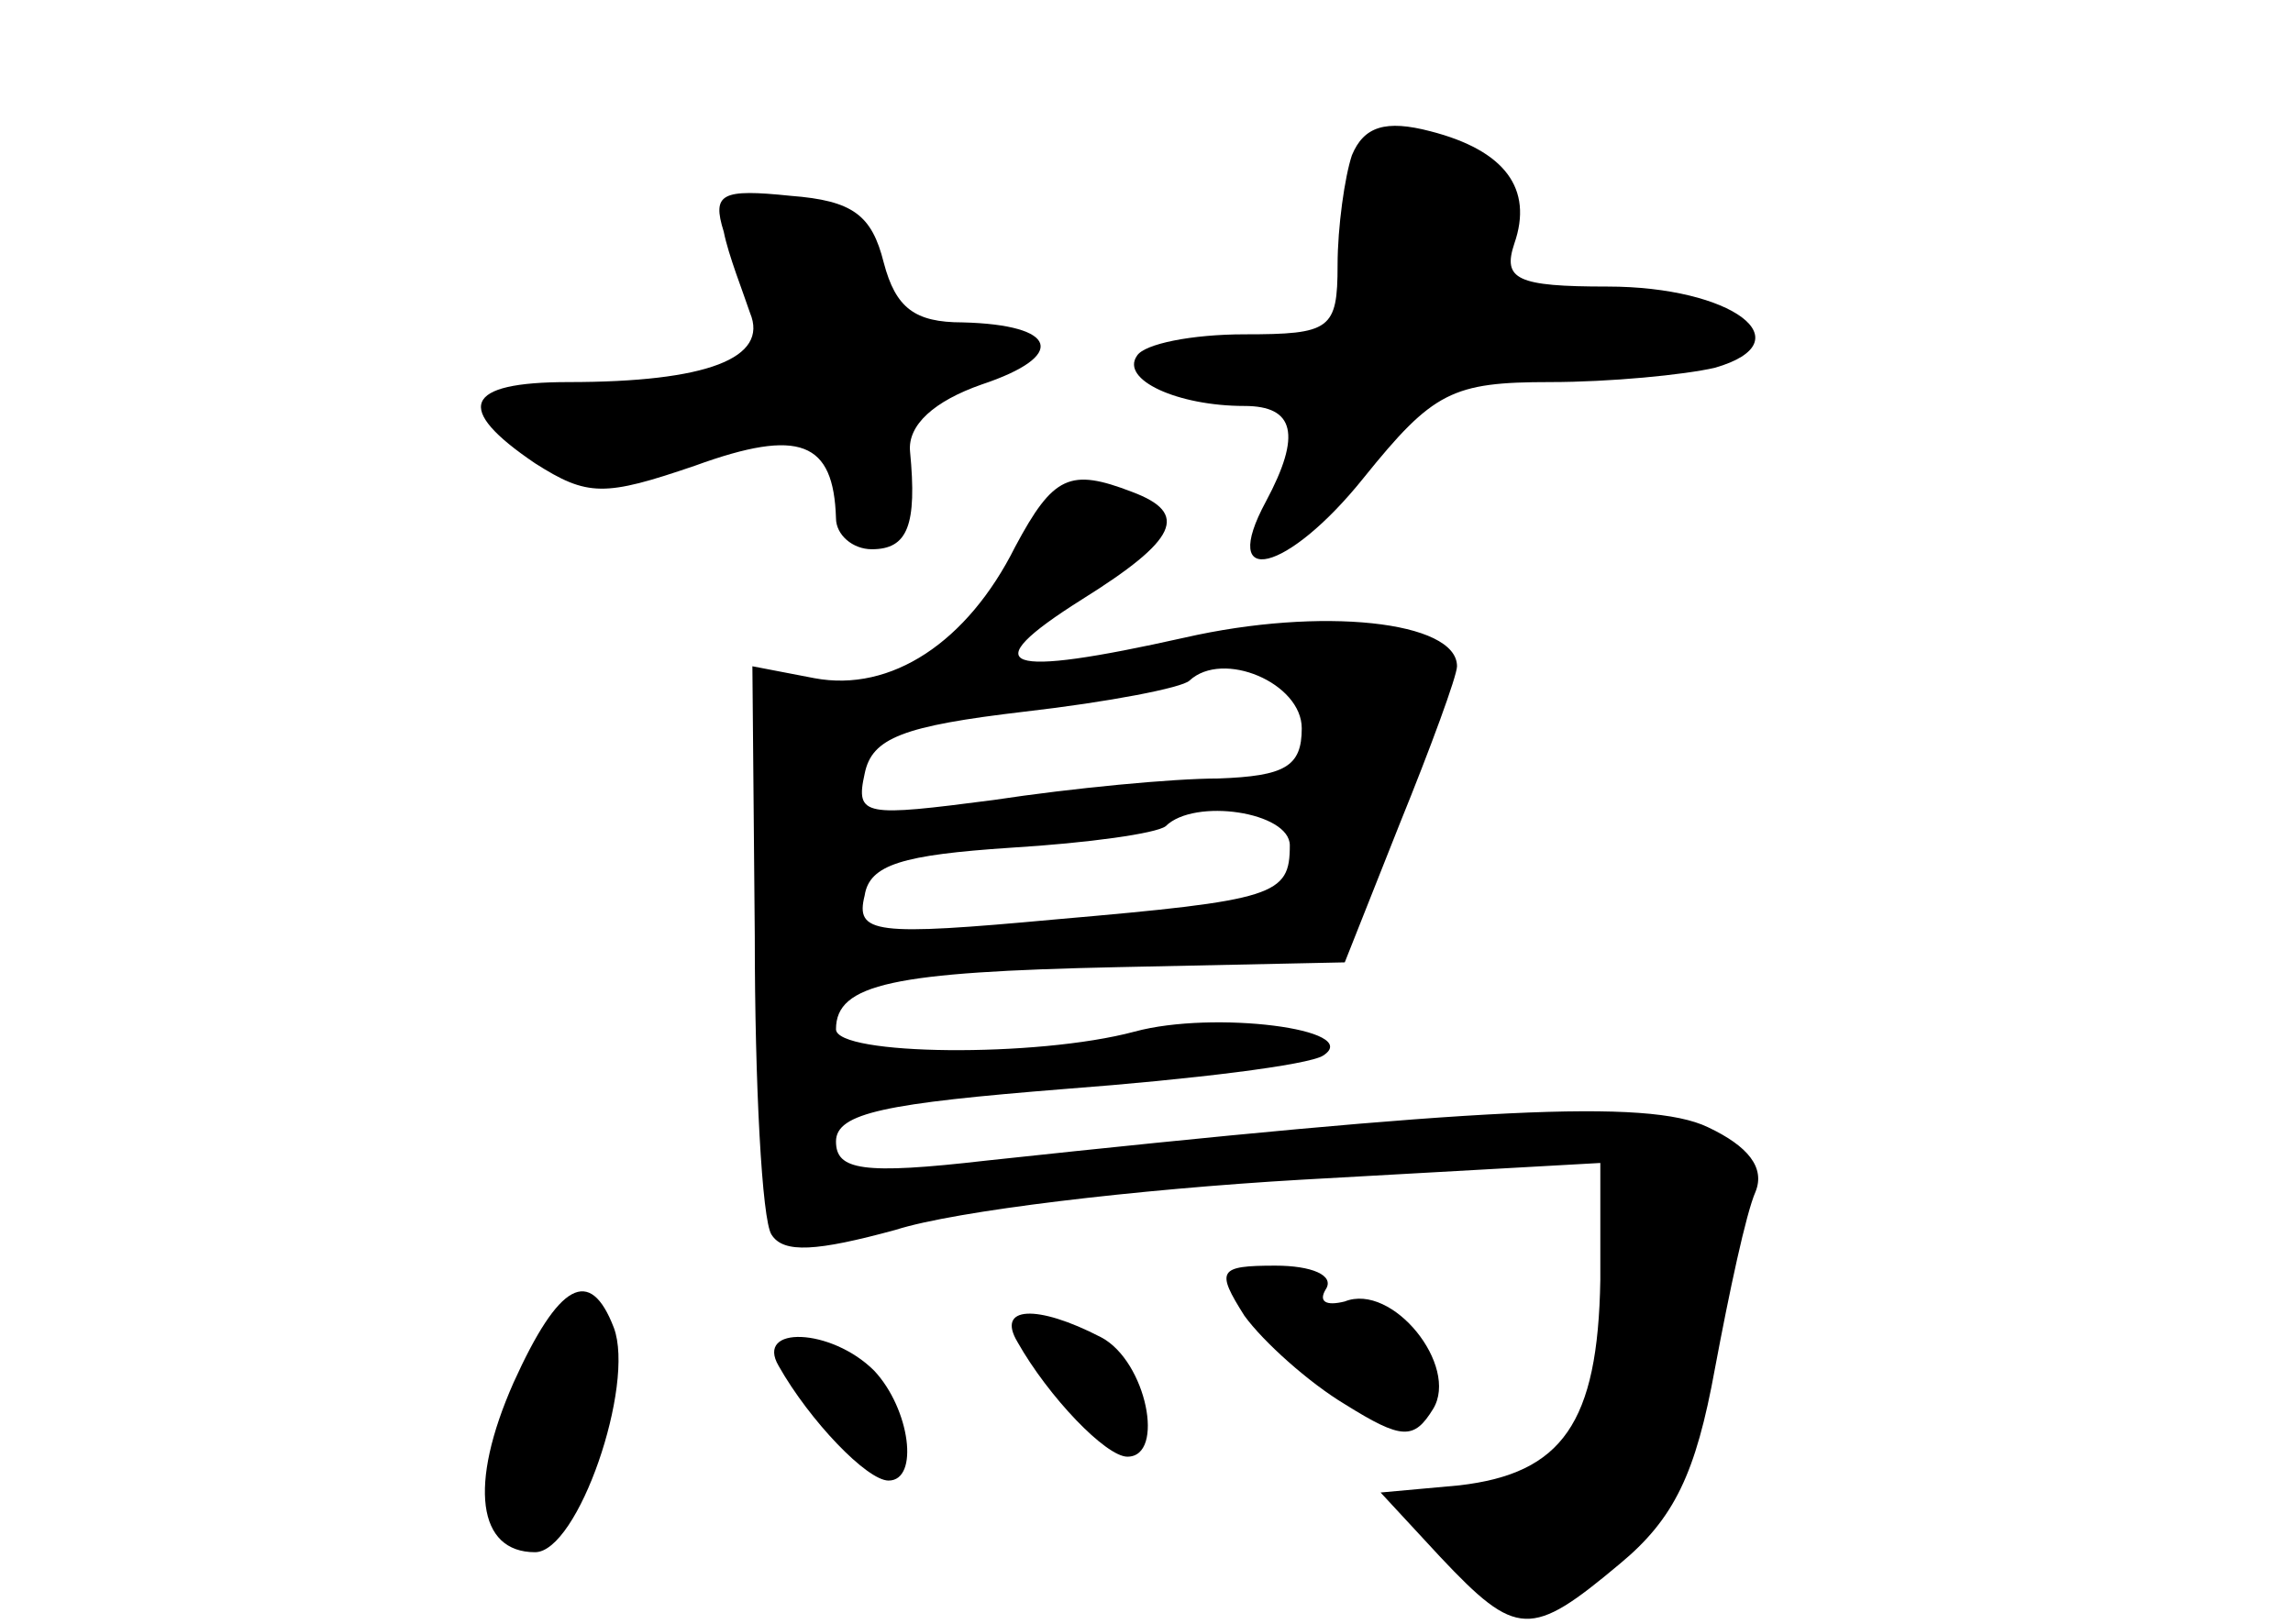 <?xml version="1.0" standalone="no"?>
<!DOCTYPE svg PUBLIC "-//W3C//DTD SVG 20010904//EN"
 "http://www.w3.org/TR/2001/REC-SVG-20010904/DTD/svg10.dtd">
<svg version="1.0" xmlns="http://www.w3.org/2000/svg"
 width="96pt" height="68pt" viewBox="0 0 96 68"
 preserveAspectRatio="xMidYMid meet">
<g transform="translate(0,68) scale(0.1,-0.1)"
fill="#000000" stroke="none">
<path d="M566 615 c-3 -9 -6 -30 -6 -46 0 -27 -3 -29 -39 -29 -22 0 -42 -4
-45 -9 -7 -10 17 -21 45 -21 21 0 24 -12 9 -40 -20 -37 9 -30 41 10 29 36 37
40 78 40 25 0 56 3 69 6 38 11 7 34 -45 34 -38 0 -44 3 -39 18 8 23 -4 39 -35
47 -19 5 -28 2 -33 -10z"/>
<path d="M303 583 c2 -10 8 -25 11 -34 8 -19 -18 -29 -76 -29 -44 0 -48 -11
-14 -34 22 -14 29 -14 67 -1 44 16 58 10 59 -22 0 -7 7 -13 15 -13 15 0 19 10
16 41 -1 11 10 21 30 28 36 12 32 25 -8 26 -20 0 -28 6 -33 25 -5 20 -13 26
-39 28 -29 3 -33 1 -28 -15z"/>
<path d="M425 451 c-20 -40 -52 -61 -84 -55 l-26 5 1 -113 c0 -62 3 -119 7
-125 5 -8 19 -7 52 2 25 8 101 17 170 21 l125 7 0 -49 c-1 -60 -16 -81 -59
-86 l-33 -3 25 -27 c32 -34 38 -34 75 -3 23 19 32 38 40 82 6 32 13 65 17 74
4 10 -3 19 -20 27 -25 12 -97 8 -302 -14 -52 -6 -63 -4 -63 8 0 12 21 16 96
22 53 4 102 10 108 14 17 11 -46 19 -79 10 -41 -11 -125 -10 -125 1 0 19 24
24 118 26 l95 2 23 58 c13 32 24 62 24 66 0 19 -57 25 -114 12 -76 -17 -89
-13 -43 16 40 25 45 36 21 45 -26 10 -33 7 -49 -23z m120 -76 c0 -16 -7 -20
-35 -21 -19 0 -61 -4 -94 -9 -54 -7 -58 -7 -54 11 3 15 16 20 67 26 35 4 66
10 69 13 14 13 47 -1 47 -20z m-5 -49 c0 -21 -6 -23 -98 -31 -76 -7 -84 -6
-80 10 2 13 16 17 61 20 33 2 61 6 65 9 12 12 52 6 52 -8z"/>
<path d="M521 129 c8 -11 27 -28 42 -37 24 -15 29 -15 37 -2 11 18 -17 53 -37
45 -8 -2 -11 0 -8 5 4 6 -6 10 -21 10 -24 0 -25 -2 -13 -21z"/>
<path d="M215 101 c-19 -43 -15 -71 9 -71 18 0 42 70 33 94 -10 26 -23 19 -42
-23z"/>
<path d="M426 118 c13 -23 37 -48 46 -48 16 0 8 40 -11 50 -27 14 -44 13 -35
-2z"/>
<path d="M326 108 c13 -23 37 -48 46 -48 13 0 9 30 -6 46 -18 18 -50 19 -40 2z"/>
</g>
</svg>

